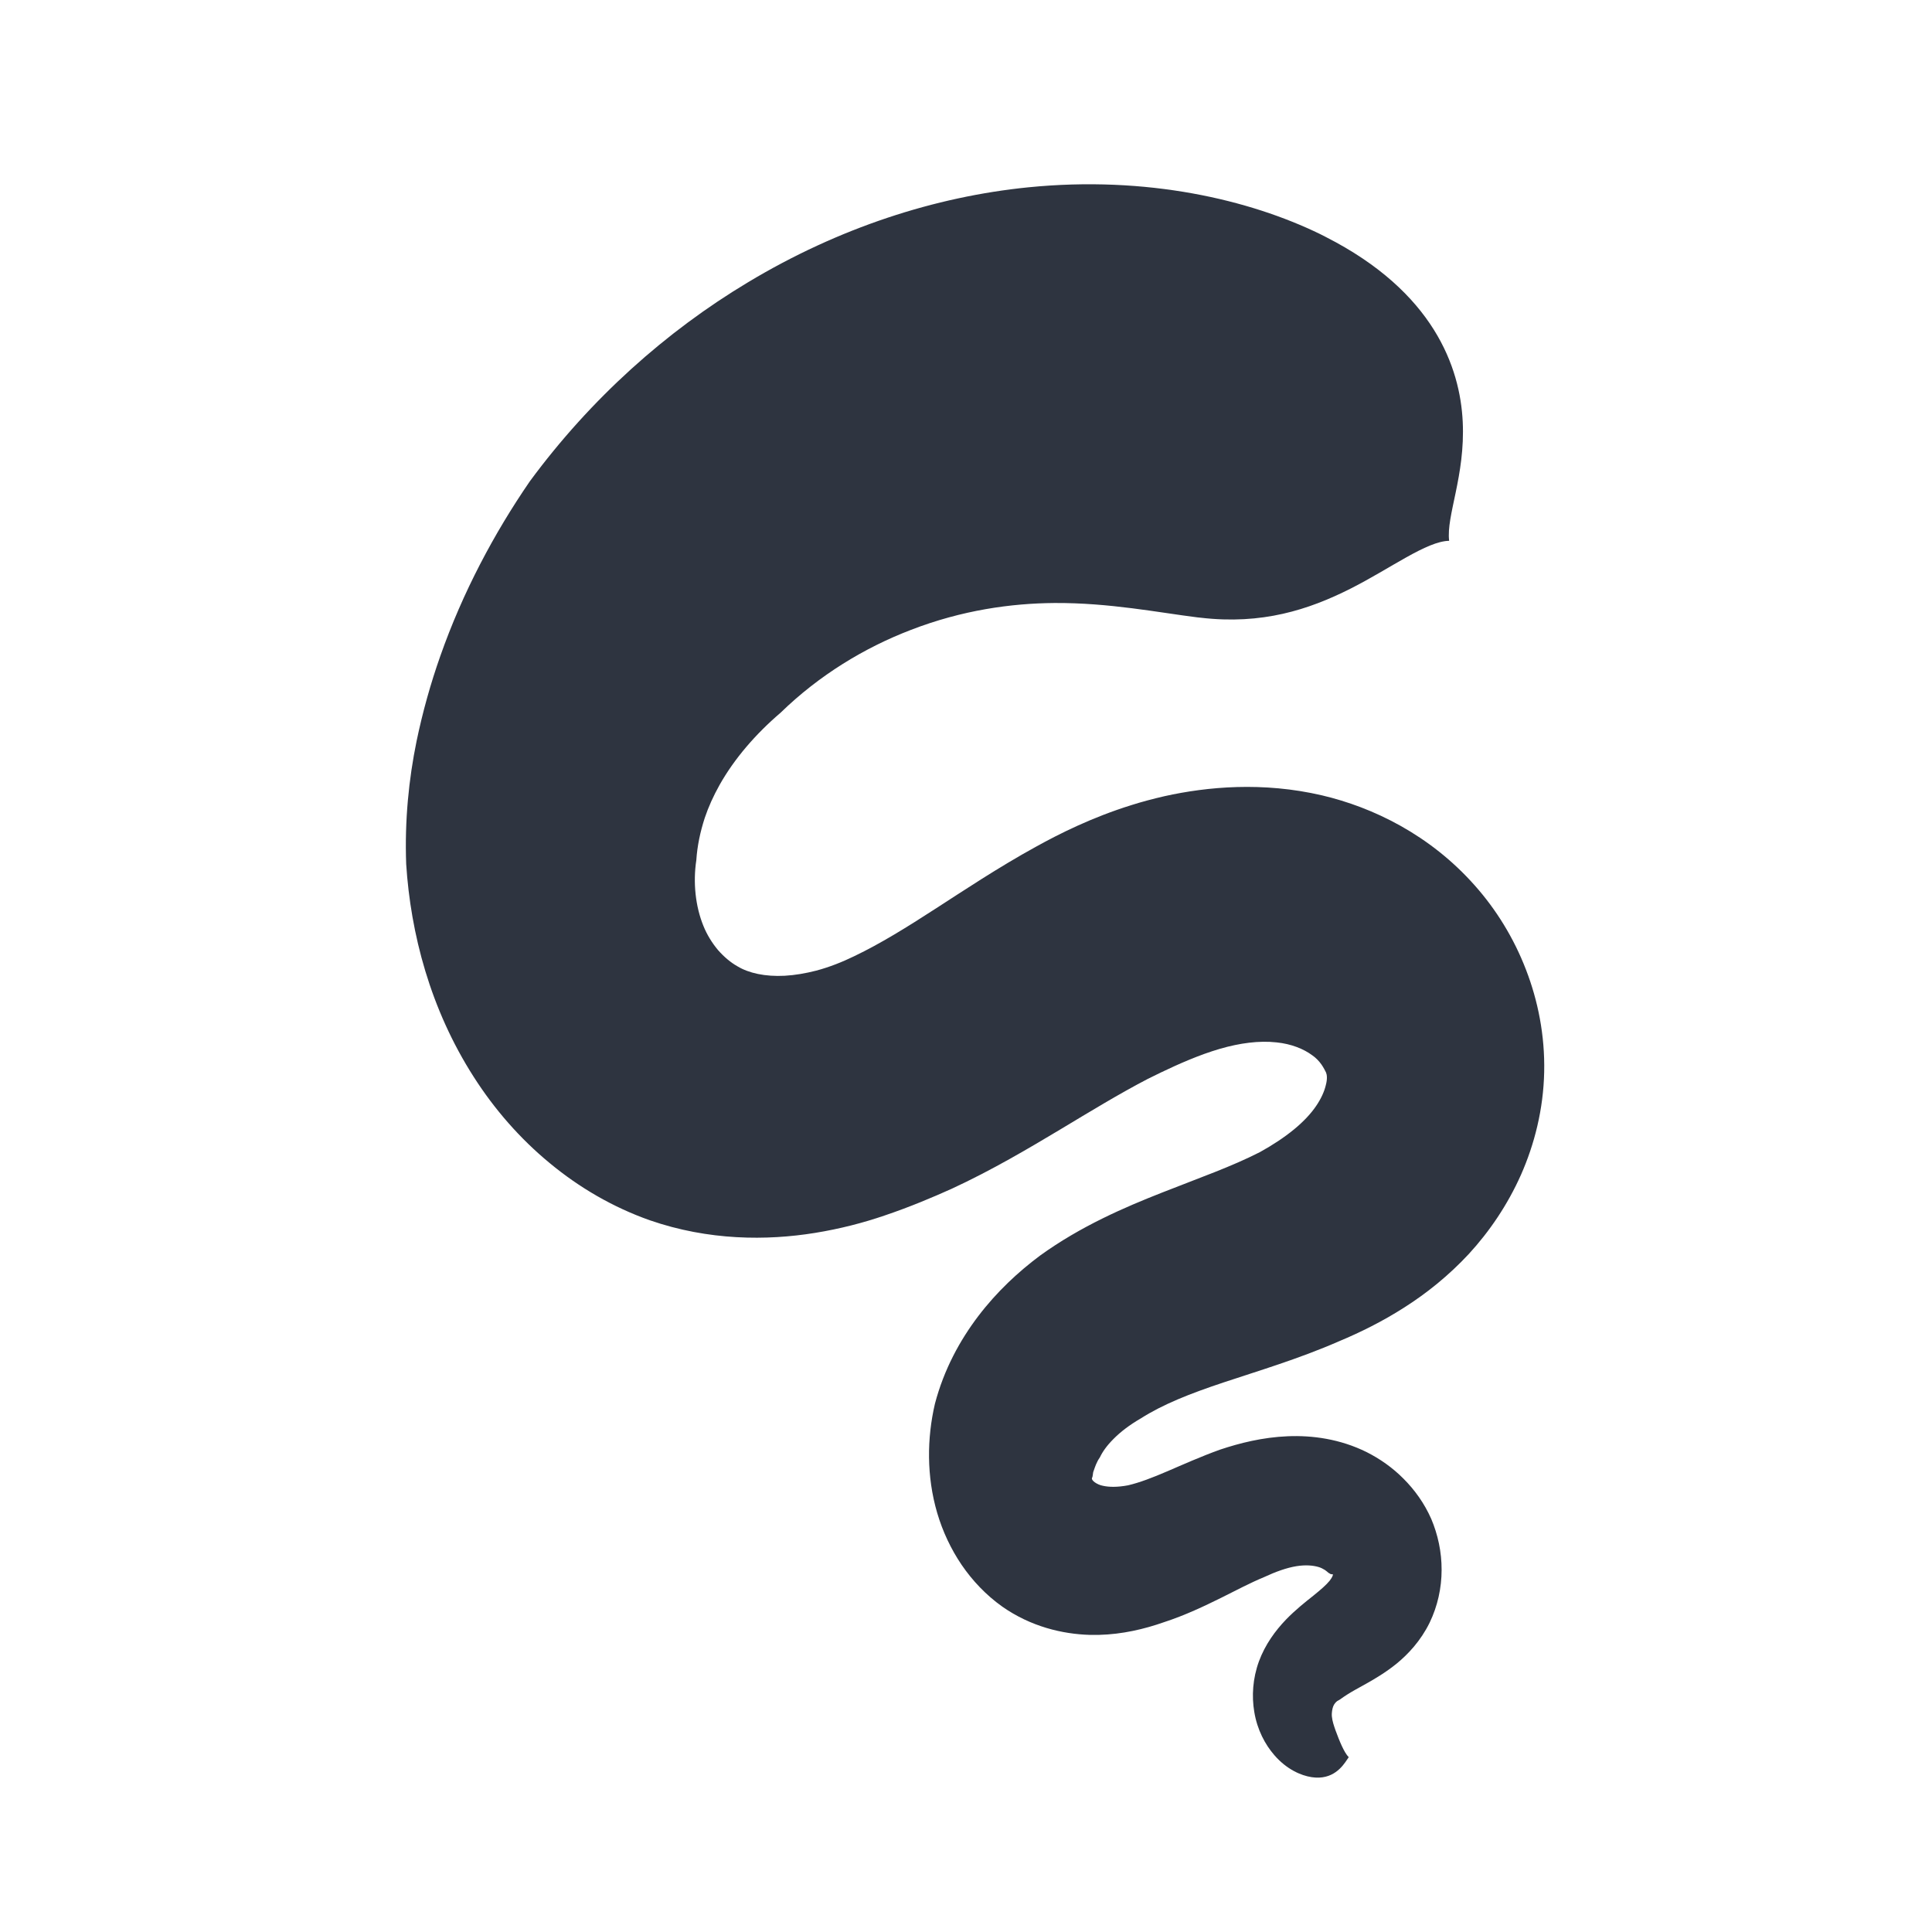 <?xml version='1.0' encoding='UTF-8'?>
<svg xmlns:inkscape="http://www.inkscape.org/namespaces/inkscape" xmlns:sodipodi="http://sodipodi.sourceforge.net/DTD/sodipodi-0.dtd" xmlns="http://www.w3.org/2000/svg" xmlns:svg="http://www.w3.org/2000/svg" xmlns:rdf="http://www.w3.org/1999/02/22-rdf-syntax-ns#" xmlns:cc="http://creativecommons.org/ns#" xmlns:dc="http://purl.org/dc/elements/1.1/" width="64" height="64" version="1.1" viewBox="0 0 16.933 16.933" id="svg7" sodipodi:docname="com.github.flxzt.rnote.svg" inkscape:version="1.4 (e7c3feb100, 2024-10-09)">
  <sodipodi:namedview id="namedview7" pagecolor="#9c4444" bordercolor="#2e3440" borderopacity="0.25" inkscape:showpageshadow="2" inkscape:pageopacity="0.0" inkscape:pagecheckerboard="0" inkscape:deskcolor="#d1d1d1" inkscape:zoom="6.15625" inkscape:cx="16.649746" inkscape:cy="29.725888" inkscape:window-width="1183" inkscape:window-height="941" inkscape:window-x="35" inkscape:window-y="32" inkscape:window-maximized="0" inkscape:current-layer="svg7" showgrid="false"/>
  <defs id="defs2">
    <style id="current-color-scheme" type="text/css">.ColorScheme-Text {color:#2e3440} .ColorScheme-Highlight {color:#3b4252}</style></defs>
  <path style="fill:#2e3440;fill-opacity:1;stroke-width:0.399" d="m 12.701,4.74 c -0.027,-0.22 0.142,-0.569 0.119,-1.044 -0.023,-0.476 -0.254,-1.138 -1.2,-1.619 -0.017,-0.008 -0.034,-0.017 -0.051,-0.026 C 10.954,1.752 10.056,1.537 9.01,1.642 8.197,1.724 7.353,1.995 6.556,2.474 5.84,2.903 5.18,3.491 4.644,4.218 4.33,4.675 4.055,5.192 3.859,5.75 c -0.085,0.241 -0.155,0.491 -0.208,0.746 -0.068,0.332 -0.105,0.694 -0.091,1.077 0.039,0.607 0.21,1.27 0.593,1.867 0.181,0.283 0.405,0.54 0.665,0.754 0.258,0.214 0.554,0.387 0.877,0.501 0.517,0.179 1.026,0.179 1.447,0.111 0.223,-0.036 0.428,-0.09 0.609,-0.152 0.223,-0.075 0.428,-0.162 0.59,-0.235 0.353,-0.163 0.683,-0.359 0.947,-0.517 0.263,-0.158 0.522,-0.316 0.77,-0.445 0.148,-0.074 0.323,-0.157 0.497,-0.22 0.046,-0.016 0.092,-0.032 0.138,-0.045 0.173,-0.05 0.343,-0.073 0.495,-0.056 0.13,0.013 0.239,0.058 0.313,0.113 0.031,0.021 0.059,0.05 0.081,0.081 0.02,0.029 0.033,0.056 0.04,0.07 0.008,0.019 0.013,0.056 -0.002,0.111 -0.013,0.056 -0.042,0.12 -0.086,0.184 -0.045,0.066 -0.108,0.134 -0.193,0.204 -0.083,0.068 -0.183,0.135 -0.299,0.199 -0.254,0.129 -0.506,0.216 -0.861,0.356 -0.322,0.127 -0.706,0.291 -1.066,0.551 -0.189,0.141 -0.378,0.316 -0.54,0.529 -0.162,0.213 -0.302,0.469 -0.381,0.77 -0.07,0.301 -0.074,0.635 0.02,0.956 0.048,0.163 0.121,0.318 0.214,0.455 0.095,0.139 0.214,0.265 0.356,0.366 0.251,0.176 0.528,0.241 0.767,0.248 h 0.081 c 0.203,-0.005 0.396,-0.05 0.572,-0.112 0.184,-0.06 0.351,-0.14 0.495,-0.211 0.146,-0.073 0.259,-0.133 0.377,-0.182 0.108,-0.05 0.201,-0.083 0.286,-0.097 0.08,-0.013 0.146,-0.007 0.194,0.007 0.021,0.006 0.04,0.016 0.056,0.026 0.014,0.01 0.025,0.019 0.03,0.024 0.008,0.004 0.015,0.01 0.02,0.012 0.006,0 0.011,0.003 0.018,0.002 0.007,-0.002 0,0.023 -0.026,0.056 -0.031,0.038 -0.075,0.076 -0.144,0.132 -0.067,0.053 -0.157,0.124 -0.24,0.21 -0.091,0.095 -0.181,0.216 -0.236,0.365 -0.055,0.151 -0.064,0.305 -0.041,0.442 0.026,0.159 0.096,0.288 0.176,0.38 0.108,0.125 0.234,0.179 0.327,0.193 0.023,0.003 0.044,0.005 0.064,0.004 0.165,-0.006 0.232,-0.14 0.261,-0.179 -0.041,-0.041 -0.083,-0.146 -0.116,-0.236 -0.004,-0.01 -0.007,-0.019 -0.01,-0.029 -0.013,-0.039 -0.025,-0.083 -0.022,-0.121 0.002,-0.028 0.008,-0.057 0.02,-0.076 0.01,-0.016 0.025,-0.031 0.038,-0.036 0.013,-0.006 0.035,-0.025 0.075,-0.05 0.049,-0.031 0.083,-0.049 0.171,-0.098 0.068,-0.038 0.169,-0.097 0.266,-0.176 0.097,-0.08 0.208,-0.196 0.287,-0.357 0.07,-0.145 0.105,-0.305 0.105,-0.462 7.6e-4,-0.158 -0.033,-0.311 -0.091,-0.448 -0.061,-0.138 -0.146,-0.255 -0.243,-0.352 -0.097,-0.098 -0.208,-0.175 -0.323,-0.233 -0.232,-0.115 -0.476,-0.148 -0.691,-0.139 -0.222,0.009 -0.425,0.061 -0.593,0.117 -0.165,0.059 -0.337,0.136 -0.458,0.188 -0.14,0.06 -0.247,0.101 -0.349,0.125 -0.096,0.018 -0.168,0.016 -0.221,0.004 -0.007,-0.002 -0.013,-0.003 -0.02,-0.005 -0.053,-0.018 -0.083,-0.049 -0.075,-0.064 0.004,-0.006 0.005,-0.014 0.007,-0.027 0.001,-0.012 0.003,-0.026 0.009,-0.039 0.009,-0.026 0.023,-0.072 0.053,-0.114 0.022,-0.047 0.059,-0.101 0.119,-0.161 0.061,-0.062 0.142,-0.124 0.239,-0.18 0.195,-0.124 0.427,-0.216 0.727,-0.316 0.278,-0.093 0.659,-0.206 1.01,-0.36 0.189,-0.079 0.385,-0.176 0.575,-0.298 0.195,-0.124 0.387,-0.278 0.563,-0.467 0.182,-0.198 0.34,-0.431 0.457,-0.693 0.119,-0.269 0.197,-0.575 0.204,-0.902 0.007,-0.322 -0.055,-0.627 -0.159,-0.896 C 13.268,8.221 13.112,7.97 12.926,7.761 12.533,7.317 12.034,7.076 11.587,6.971 11.068,6.85 10.581,6.895 10.207,6.978 10.103,7.002 10.005,7.028 9.914,7.057 9.568,7.165 9.282,7.309 9.08,7.421 8.753,7.6 8.428,7.817 8.206,7.96 7.948,8.127 7.718,8.27 7.486,8.381 7.383,8.431 7.271,8.476 7.154,8.507 7.06,8.531 6.968,8.547 6.878,8.552 6.706,8.561 6.562,8.529 6.463,8.469 6.406,8.437 6.348,8.389 6.294,8.328 6.241,8.265 6.196,8.192 6.165,8.115 6.095,7.943 6.073,7.735 6.103,7.538 6.111,7.415 6.137,7.291 6.177,7.168 6.209,7.073 6.252,6.977 6.307,6.879 6.436,6.65 6.622,6.434 6.841,6.247 7.181,5.916 7.579,5.676 7.983,5.521 8.433,5.347 8.863,5.288 9.241,5.285 c 0.483,-0.003 0.915,0.084 1.254,0.126 0.009,7.982e-4 0.019,0.002 0.029,0.003 0.536,0.063 0.946,-0.07 1.311,-0.254 0.353,-0.178 0.67,-0.418 0.867,-0.42 z m 0,0" id="path11-3" class="ColorScheme-Text"/>
  <g id="g9" transform="matrix(0.47,0,0,0.47,4.747,3.747)" style="fill:#999999;fill-opacity:1;stroke:none;stroke-width:0.583;stroke-dasharray:none;stroke-opacity:0.3"/>
  </svg>
